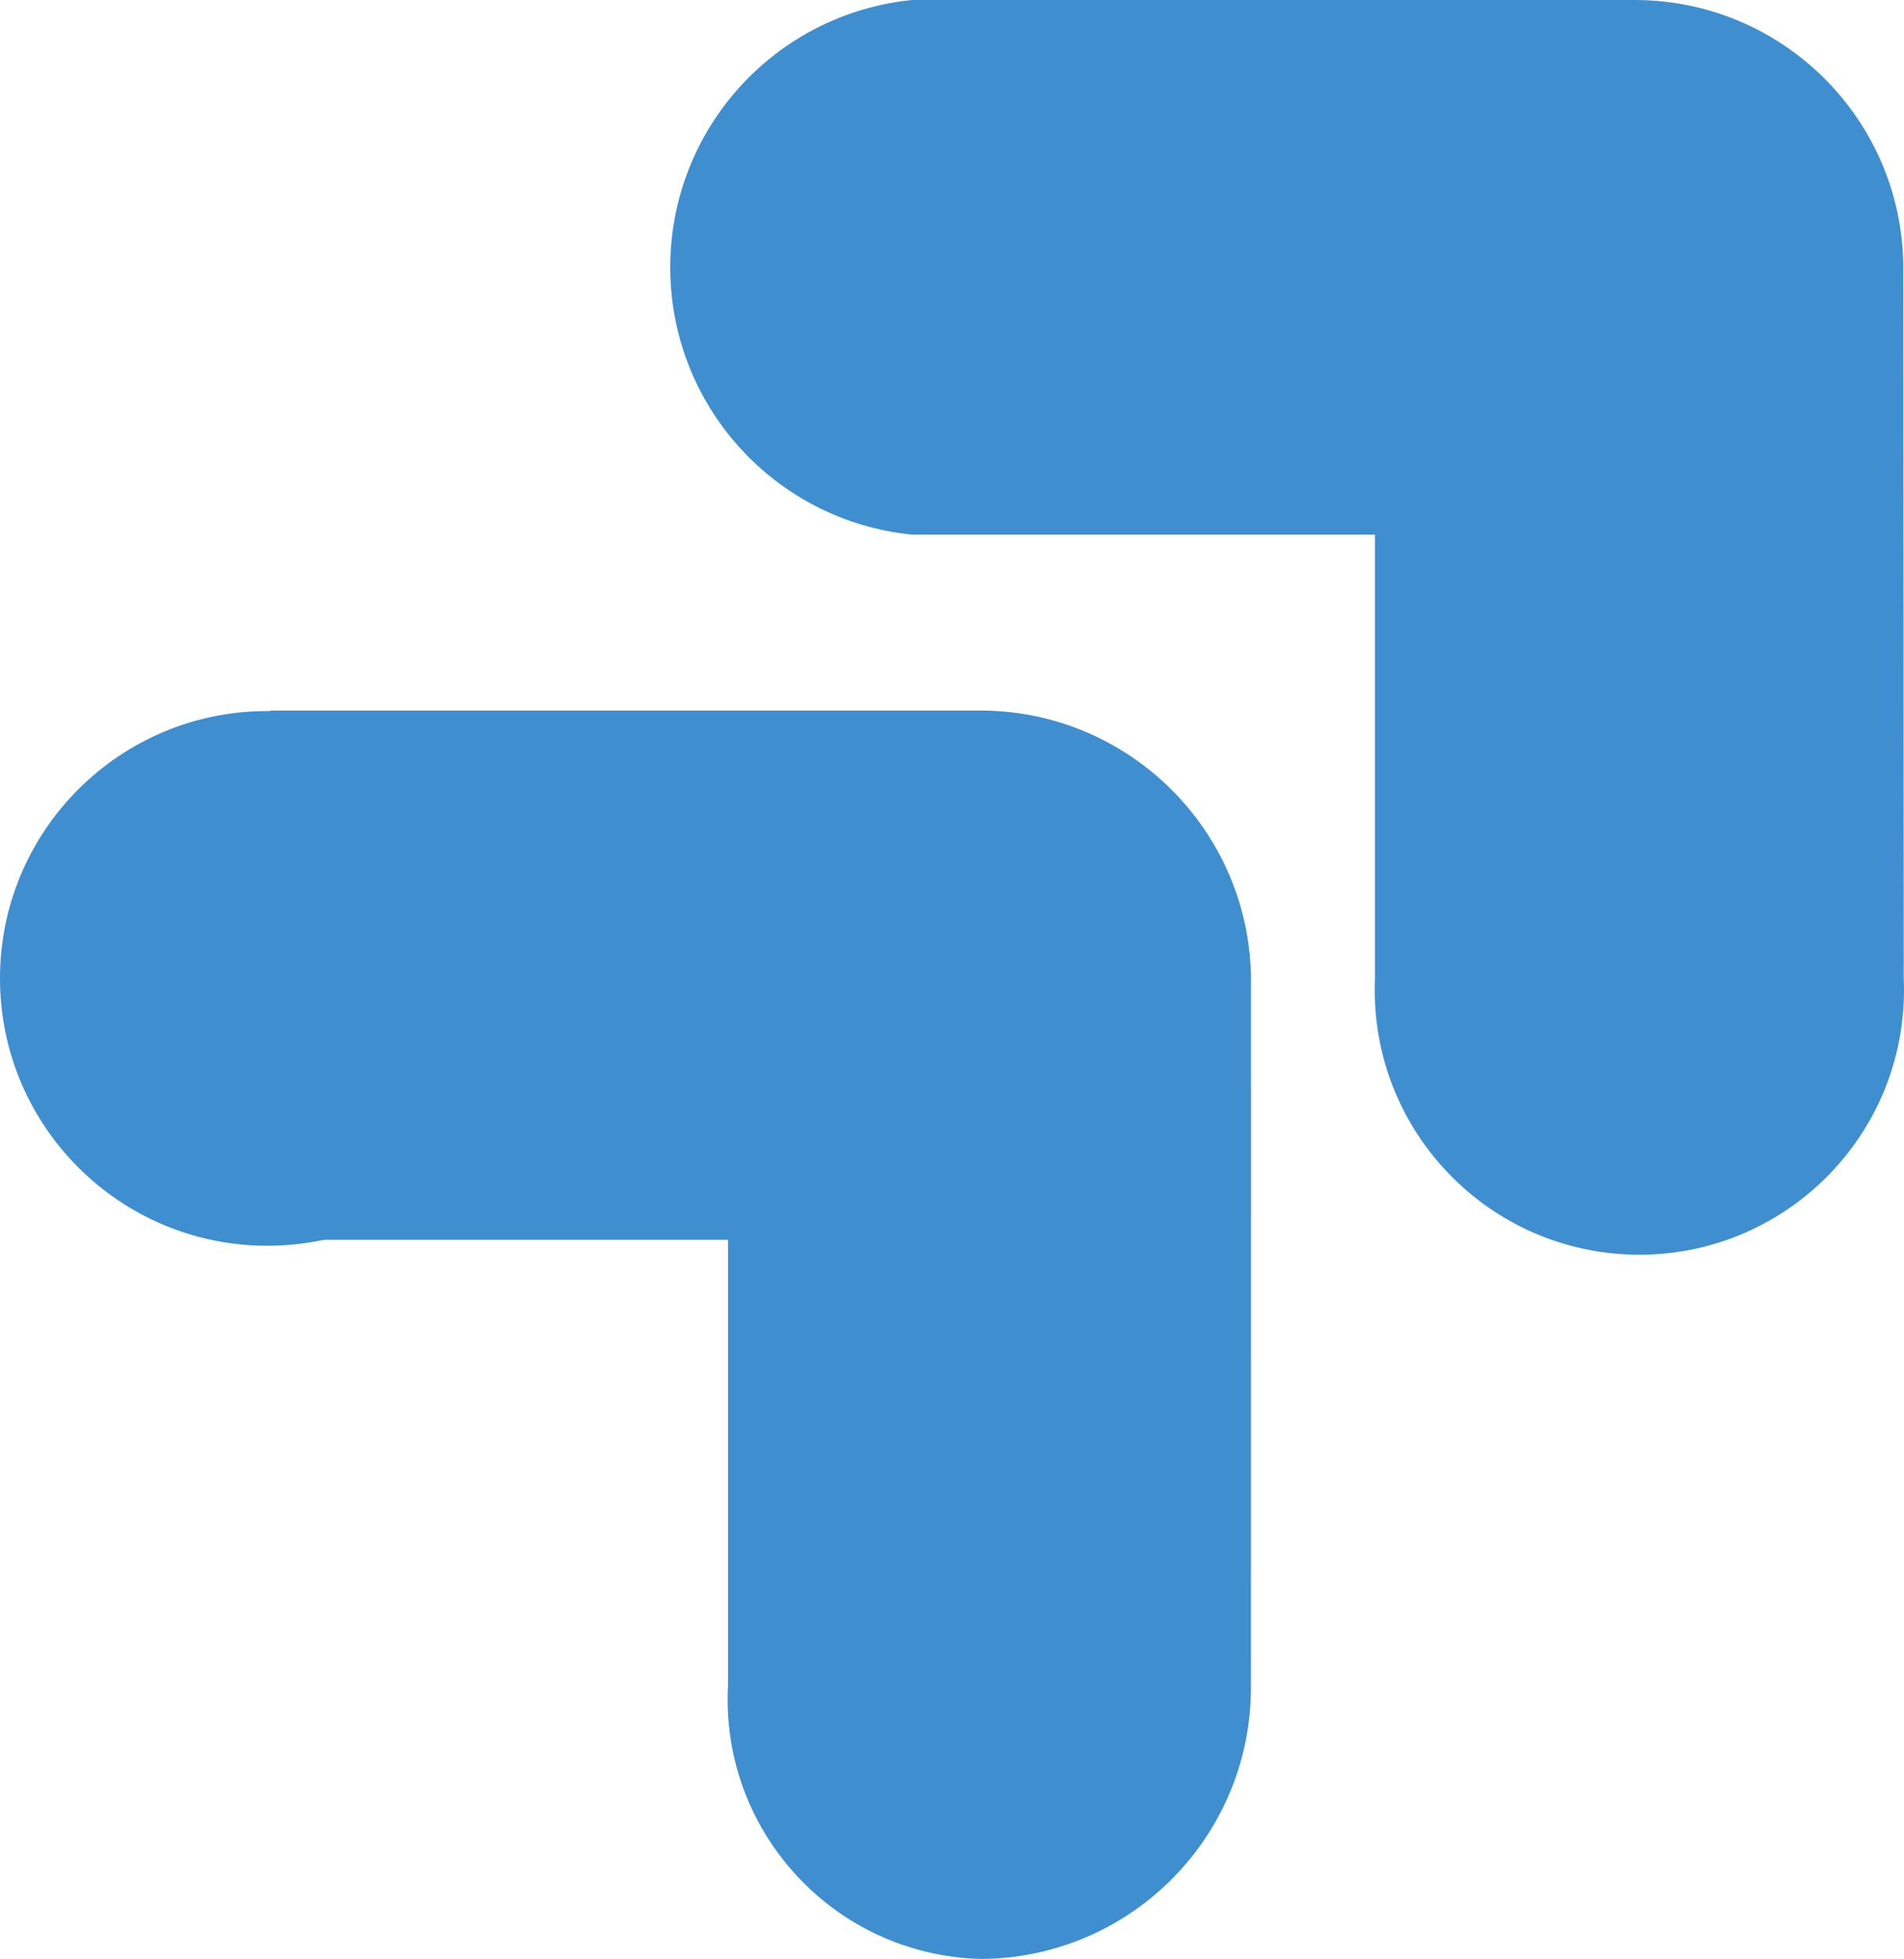 <?xml version="1.0" encoding="utf-8"?>
<!-- Generator: Adobe Illustrator 22.1.0, SVG Export Plug-In . SVG Version: 6.00 Build 0)  -->
<svg version="1.1" id="Layer_1" xmlns="http://www.w3.org/2000/svg" xmlns:xlink="http://www.w3.org/1999/xlink" x="0px" y="0px"
	 viewBox="0 0 2398.7 2467.8" style="enable-background:new 0 0 2398.7 2467.8;" xml:space="preserve">
<style type="text/css">
	.st0{fill:#3e8ed0;}
	.st1{fill:#3e8ed0;}
	.st2{fill:#3e8ed0;}
</style>
<g>
	<path class="st0" d="M1576,1228.5c-4.3-186.9-158.2-335.6-345.2-333.4H340.7v666.7h576.5v560.7c-10,180.4,128.1,334.8,308.5,344.8
		c3.9,0.2,7.9,0.4,11.8,0.4c188.8-1.9,340.3-156.4,338.4-345.2c0,0,0,0,0,0L1576,1228.5L1576,1228.5z"/>
	<circle class="st1" cx="336.8" cy="1232.5" r="336.8"/>
	<path class="st2" d="M2397.8,335.1C2396,149.5,2245,0,2059.4,0H1149c-173,17.4-304.6,162.9-304.6,336.8S976,656.1,1149,673.5h583.2
		v560.1c-7.5,184,135.6,339.2,319.5,346.7c184,7.5,339.2-135.6,346.7-319.5c0.4-9,0.4-18.1,0-27.1L2397.8,335.1z"/>
</g>
</svg>
